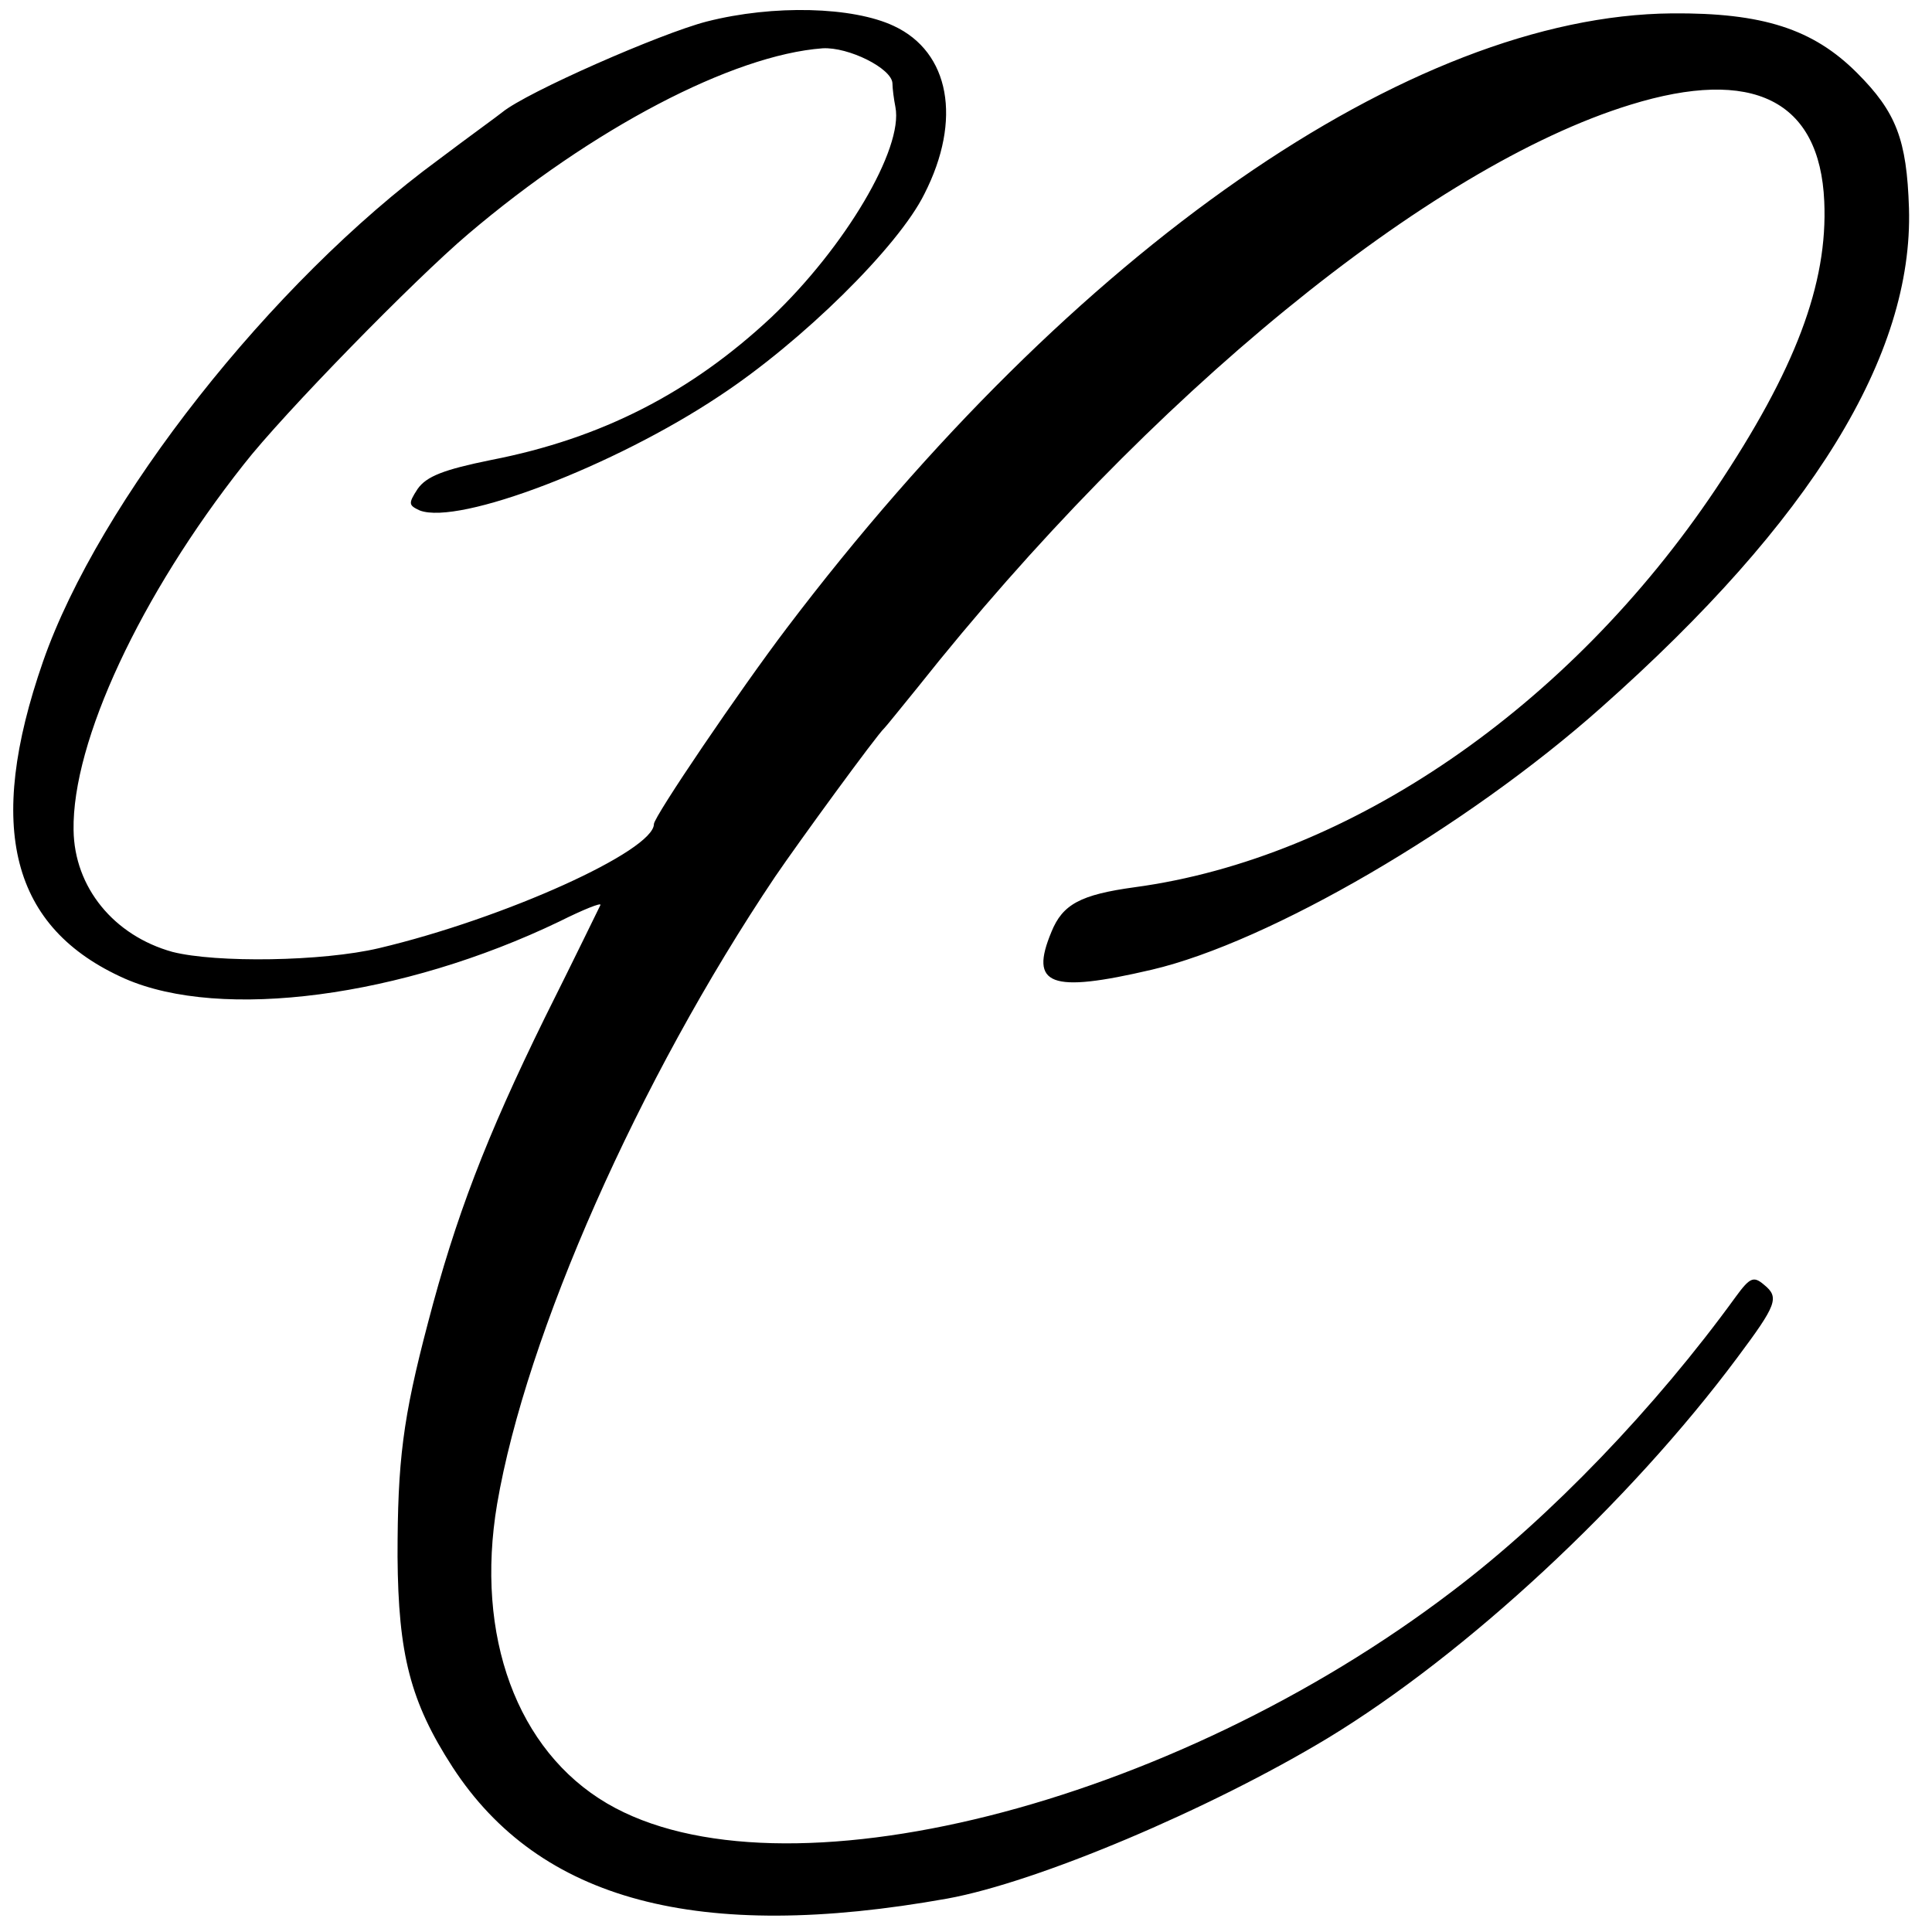 <?xml version="1.0" standalone="no"?>
<!DOCTYPE svg PUBLIC "-//W3C//DTD SVG 20010904//EN"
 "http://www.w3.org/TR/2001/REC-SVG-20010904/DTD/svg10.dtd">
<svg version="1.0" xmlns="http://www.w3.org/2000/svg"
 width="260pt" height="260pt" viewBox="0 0 260 260"
 preserveAspectRatio="xMidYMid meet">
<g transform="translate(0,260) scale(0.1,-0.1)"
fill="#000000" stroke="none">
<path d="M951 2571 c-62 -16 -242 -95 -275 -122 -6 -5 -45 -33 -86 -64 -225
-165 -457 -460 -532 -675 -78 -224 -43 -359 110 -427 130 -57 373 -25 585 77
32 16 57 26 55 22 -2 -4 -35 -72 -75 -152 -79 -161 -120 -268 -157 -410 -34
-129 -41 -186 -41 -315 1 -131 17 -195 74 -283 117 -180 331 -237 666 -177
121 22 353 120 512 216 186 113 405 316 551 512 53 71 57 81 36 98 -14 12 -19
10 -38 -16 -108 -149 -249 -296 -381 -396 -380 -290 -906 -422 -1138 -286
-121 71 -178 225 -148 403 39 228 190 570 374 844 32 47 137 191 147 200 3 3
23 28 45 55 311 392 689 701 959 784 165 51 255 6 261 -130 5 -111 -39 -227
-146 -387 -197 -294 -493 -497 -782 -536 -73 -10 -97 -23 -112 -60 -30 -72 -2
-83 135 -51 158 37 423 191 605 353 283 251 420 474 414 672 -3 92 -17 129
-70 182 -59 59 -127 81 -249 80 -352 -3 -805 -318 -1191 -827 -63 -83 -179
-254 -179 -264 0 -36 -201 -127 -370 -167 -76 -18 -219 -20 -278 -5 -79 22
-132 87 -133 164 -2 119 90 316 229 492 53 68 230 249 302 310 167 142 356
241 477 250 35 2 93 -27 94 -47 0 -7 2 -22 4 -32 11 -56 -68 -189 -167 -283
-108 -101 -228 -163 -377 -192 -64 -13 -87 -22 -99 -39 -13 -20 -12 -22 3 -29
53 -20 262 60 403 154 111 73 241 201 276 272 51 100 34 191 -41 226 -55 26
-162 29 -252 6z"/>
</g>
</svg>
